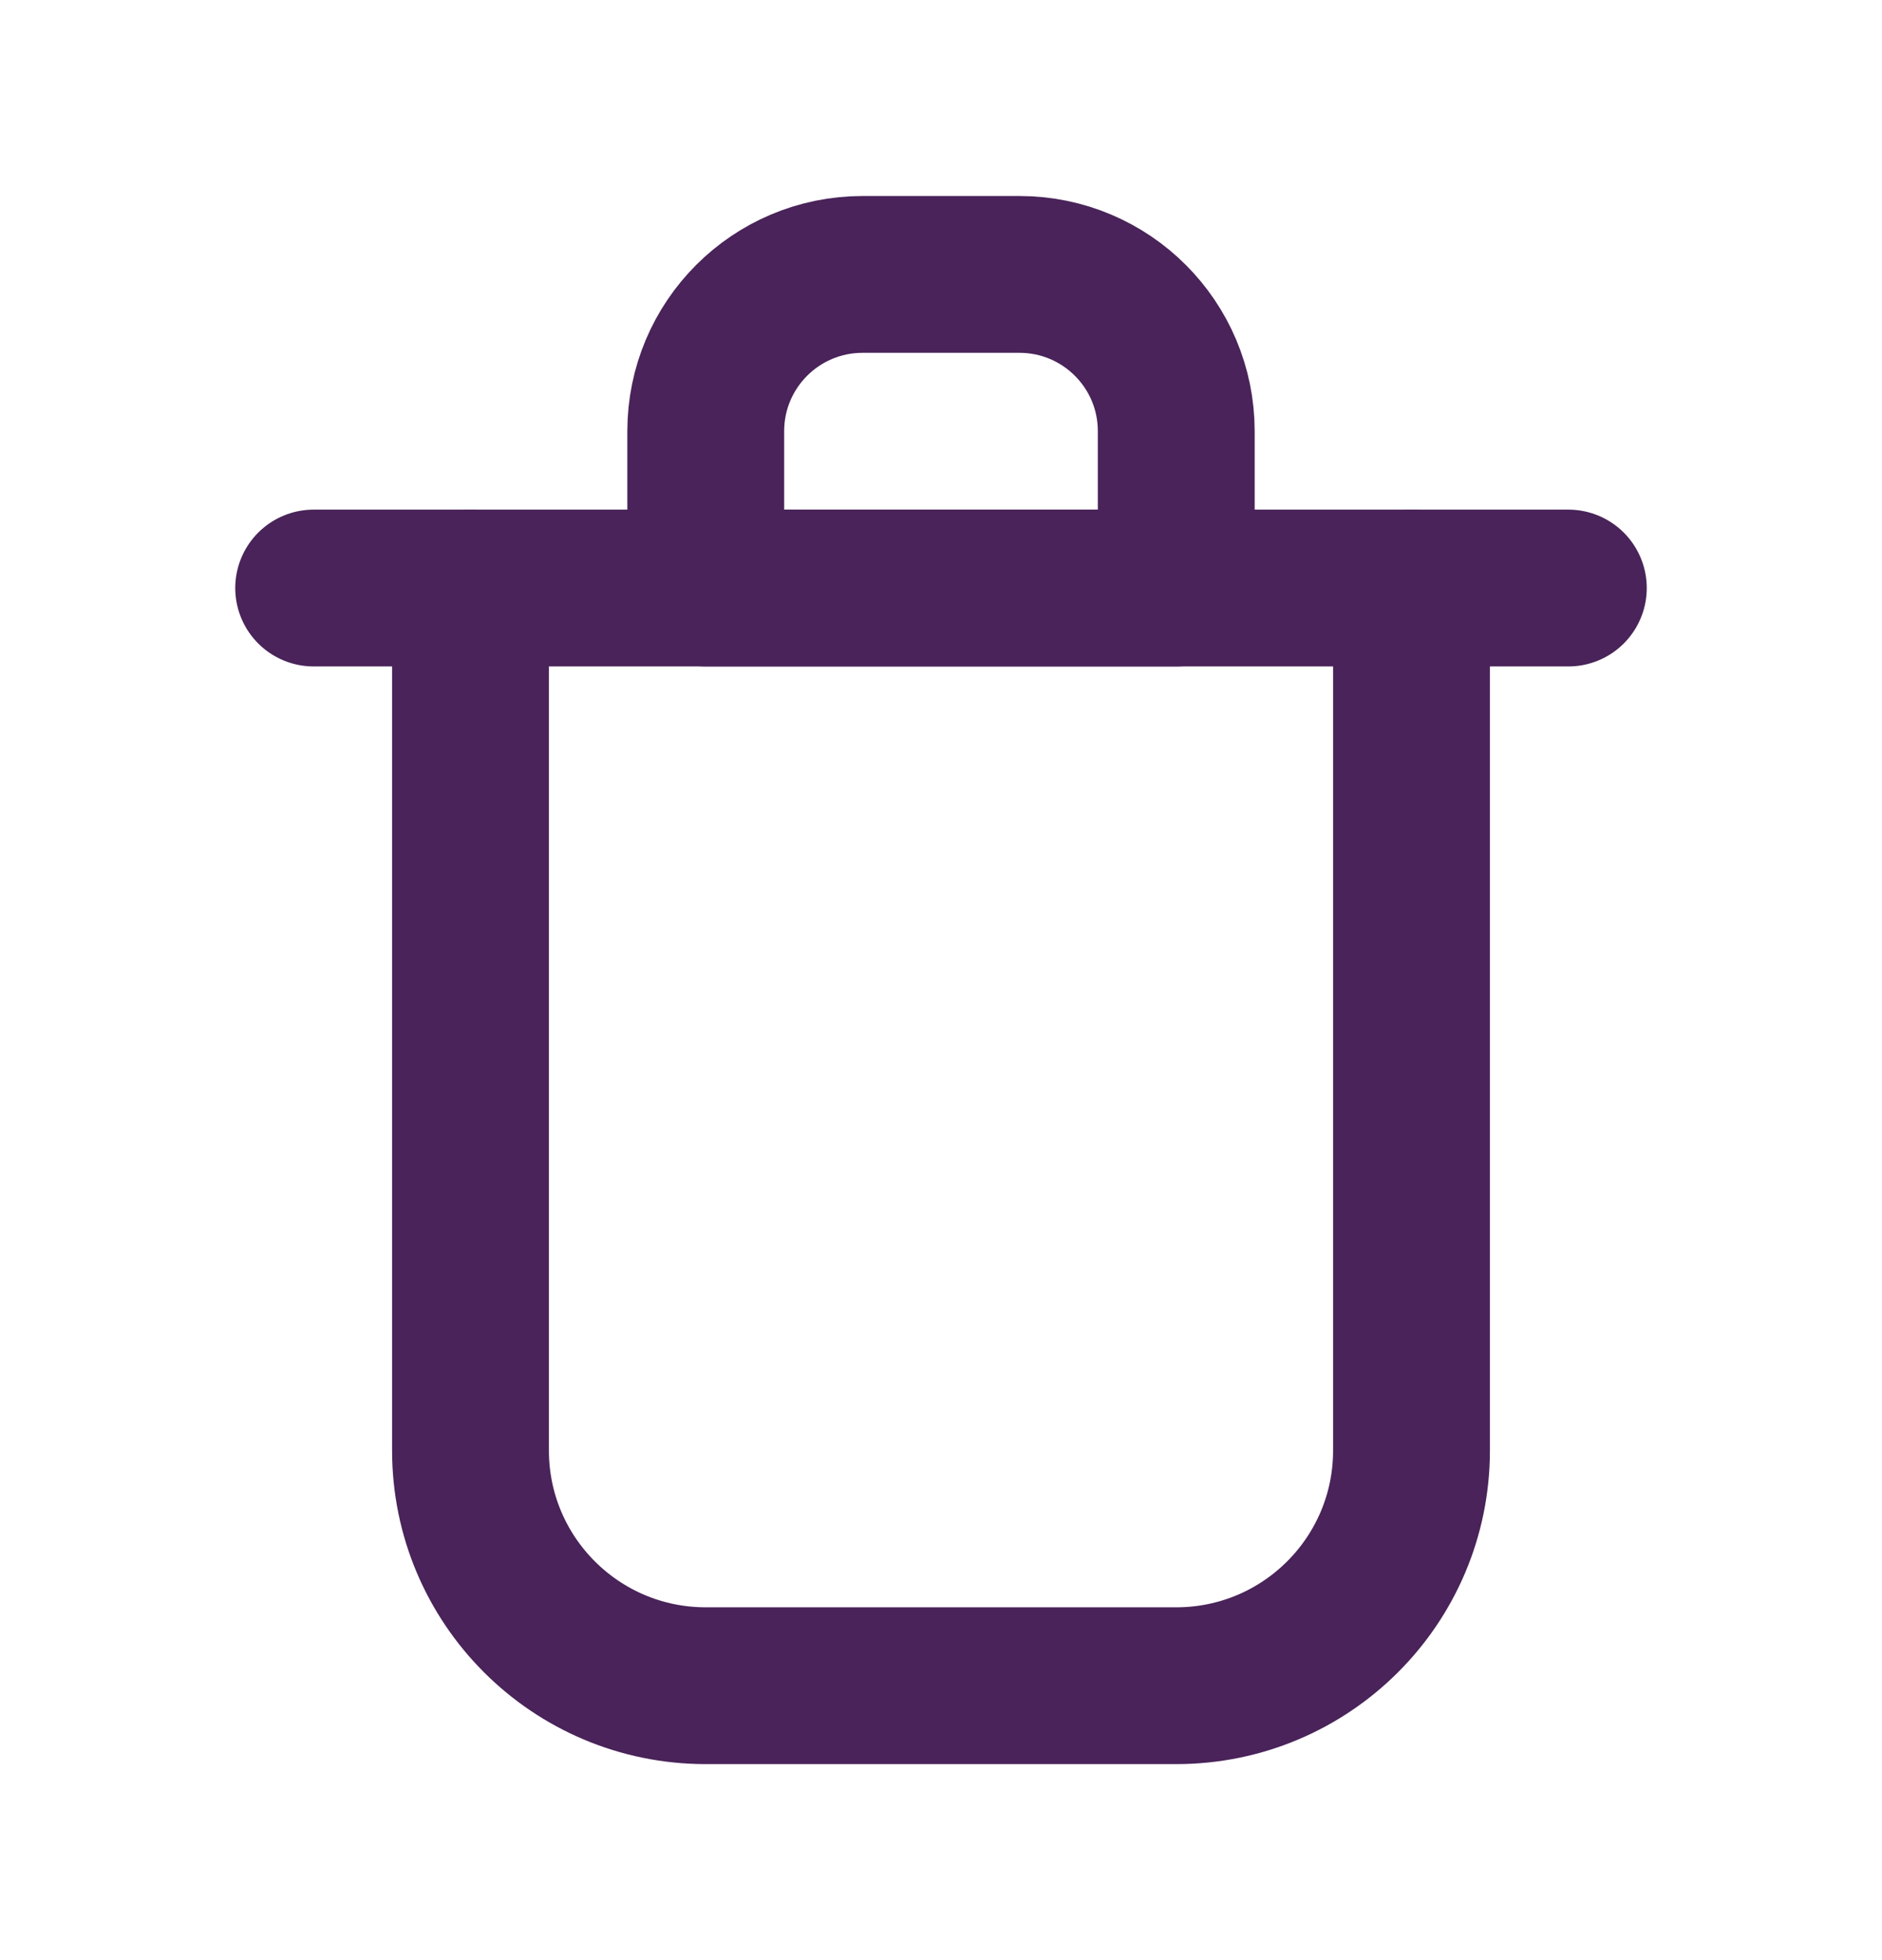 <svg width="24" height="25" viewBox="0 0 24 25" fill="none" xmlns="http://www.w3.org/2000/svg">
<g id="Icon">
<path id="Vector" d="M4 7.5H20" stroke="#492359" stroke-width="2" stroke-linecap="round" stroke-linejoin="round"/>
<path id="Vector_2" d="M6 7.5V18.5C6 20.157 7.343 21.5 9 21.5H15C16.657 21.5 18 20.157 18 18.5V7.5" stroke="#492359" stroke-width="2" stroke-linecap="round" stroke-linejoin="round"/>
<path id="Vector_3" d="M9 5.5C9 4.395 9.895 3.5 11 3.5H13C14.105 3.5 15 4.395 15 5.5V7.5H9V5.5Z" stroke="#492359" stroke-width="2" stroke-linecap="round" stroke-linejoin="round"/>
</g>
</svg>
